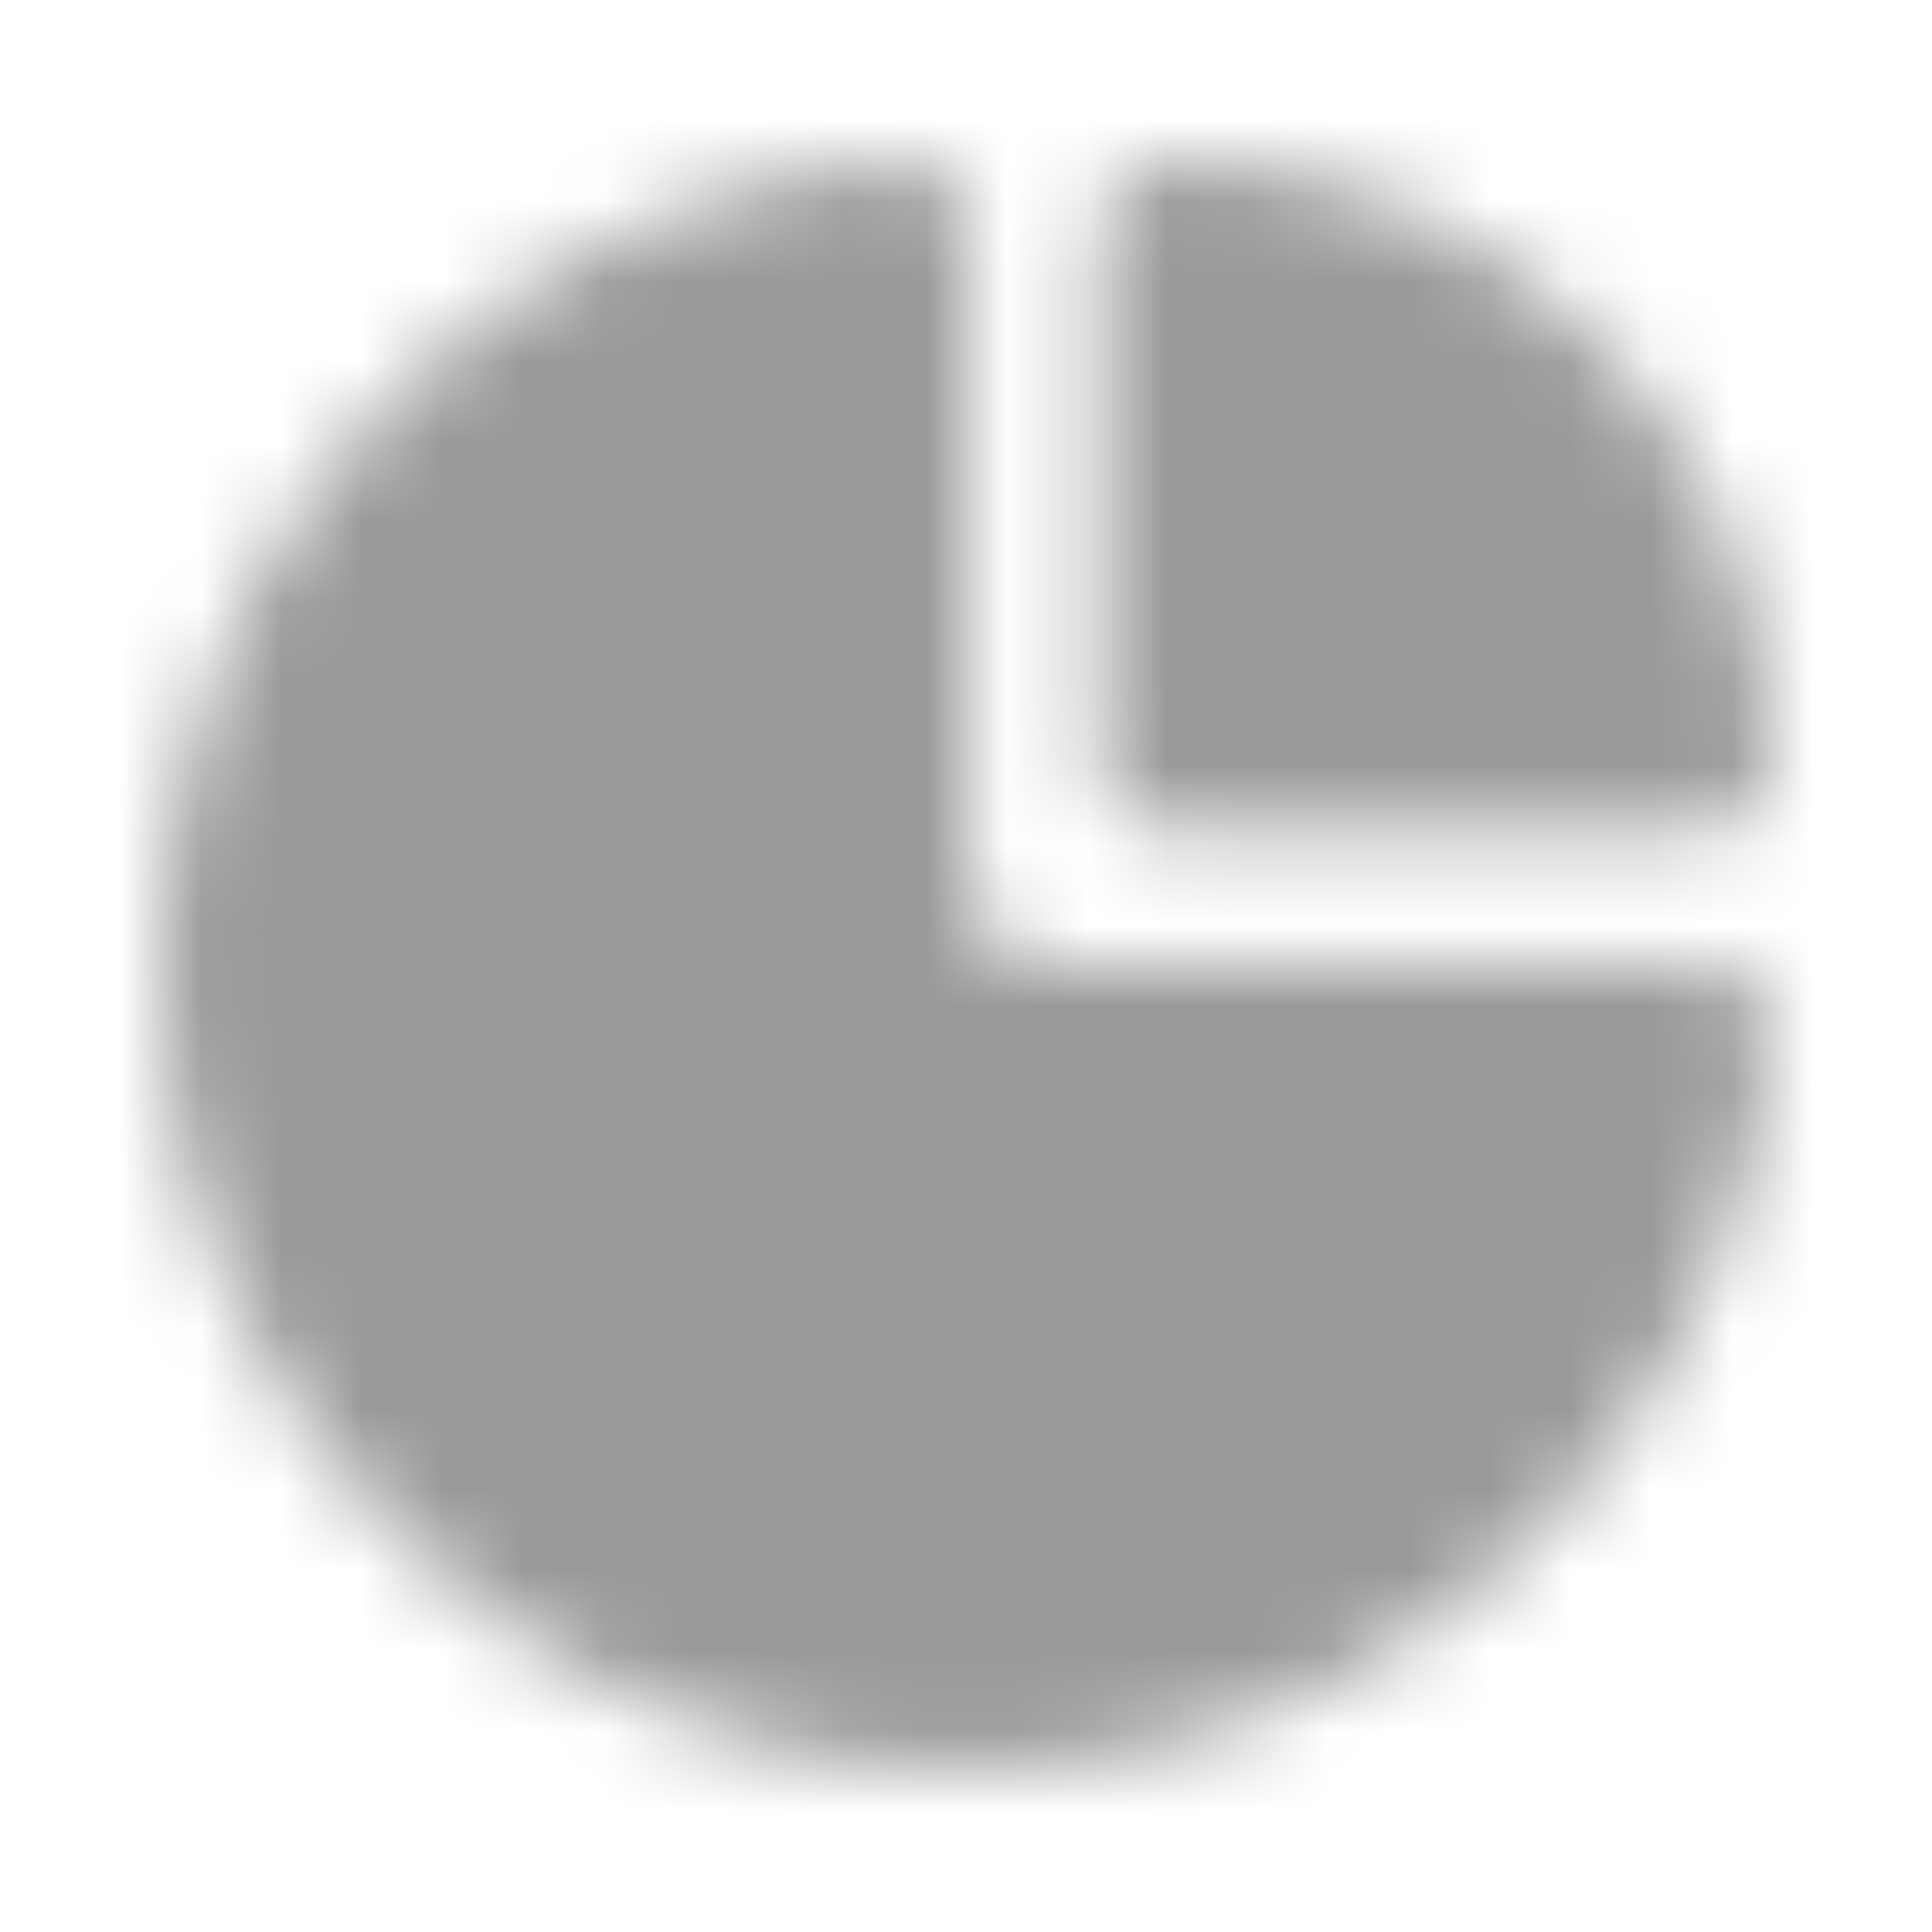 <svg width="24" height="24" viewBox="0 0 24 24" fill="none" xmlns="http://www.w3.org/2000/svg">
<mask id="mask0_2021_35621" style="mask-type:luminance" maskUnits="userSpaceOnUse" x="2" y="2" width="20" height="20">
<path fill-rule="evenodd" clip-rule="evenodd" d="M12.935 11.978H21.084C21.626 11.978 22.05 12.45 21.996 12.989C21.452 18.415 16.58 22.567 10.882 21.937C6.297 21.431 2.57 17.704 2.063 13.119C1.435 7.421 5.585 2.548 11.012 2.005C11.552 1.951 12.023 2.374 12.023 2.916V11.067C12.023 11.57 12.431 11.978 12.935 11.978ZM21.167 10.333H14.5C14.04 10.333 13.667 9.961 13.667 9.5V2.833C13.667 2.373 14.04 2 14.5 2C18.635 2 22 5.364 22 9.5C22 9.961 21.627 10.333 21.167 10.333Z" fill="white"/>
</mask>
<g mask="url(#mask0_2021_35621)">
<rect width="24" height="24" fill="#999999"/>
</g>
</svg>
